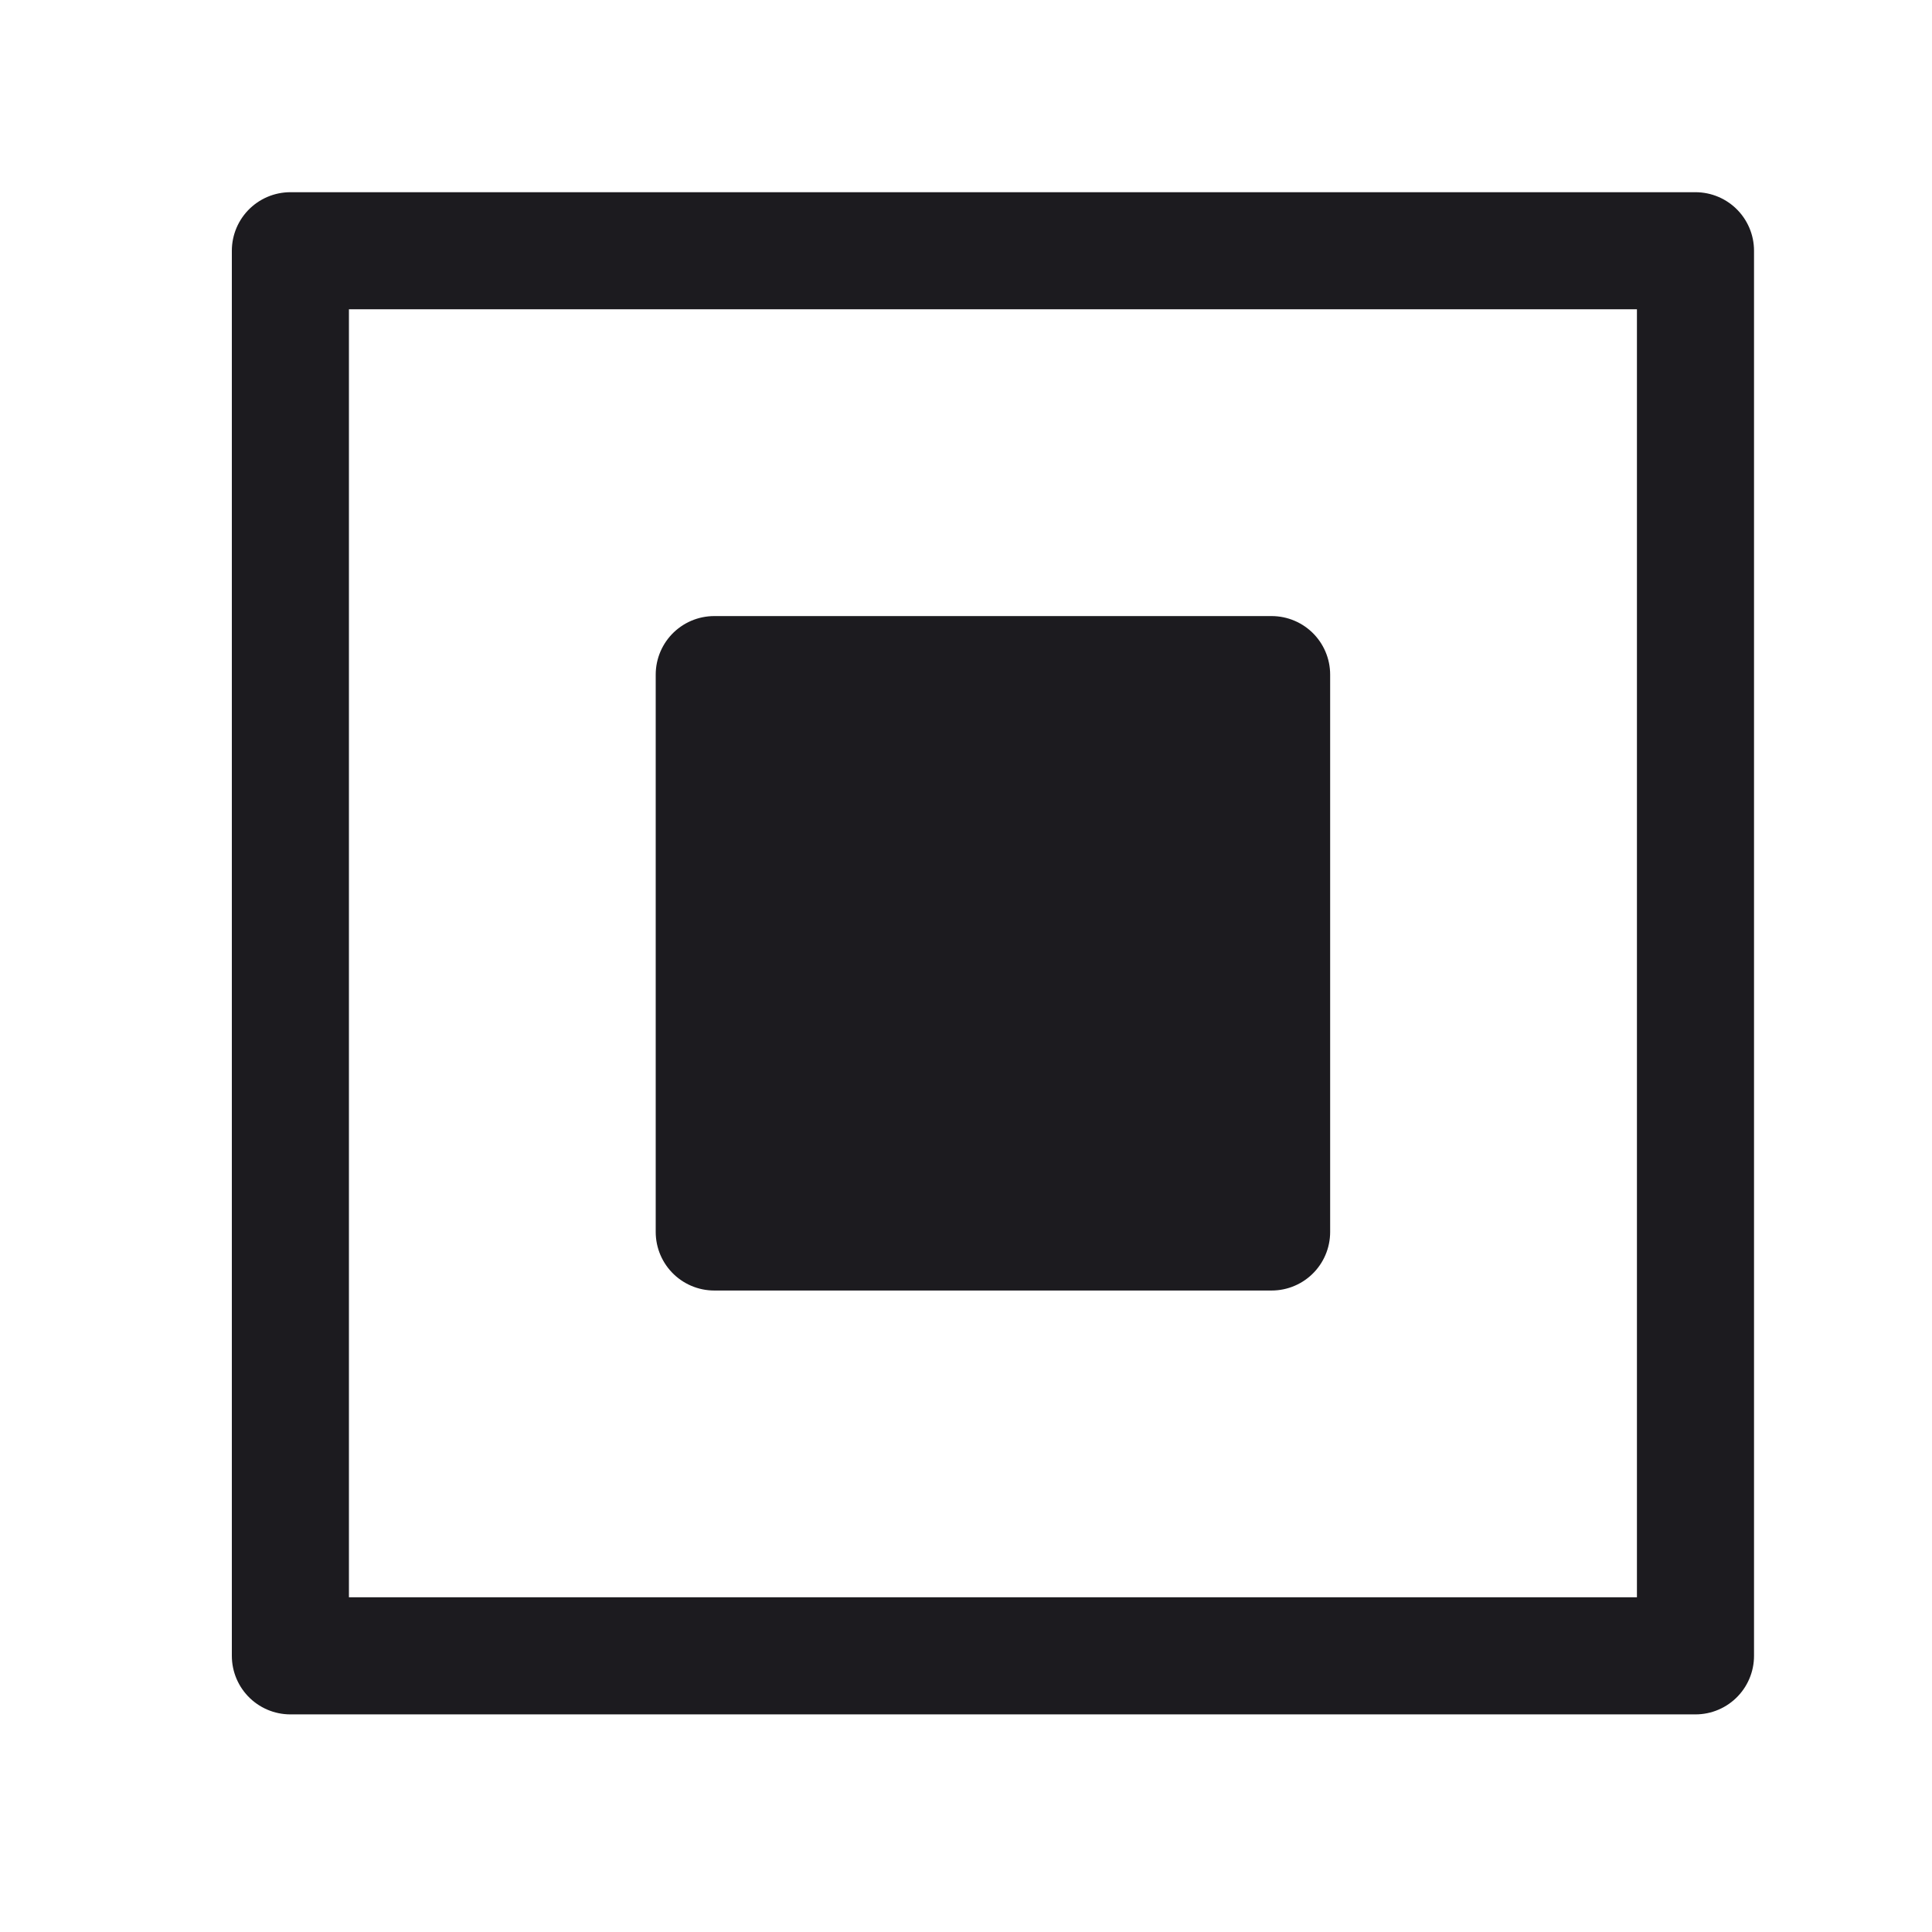 <svg xmlns="http://www.w3.org/2000/svg" width="33" height="33" fill="none"><path stroke="#1C1B1F" stroke-linejoin="round" stroke-width="2" d="M4.96 4.283h24v24h-24z"/><path fill="#1C1B1F" stroke="#1C1B1F" stroke-linecap="round" stroke-linejoin="round" stroke-width="2" d="M21.72 11.523H12.2v9.52h9.52v-9.52Z"/></svg>